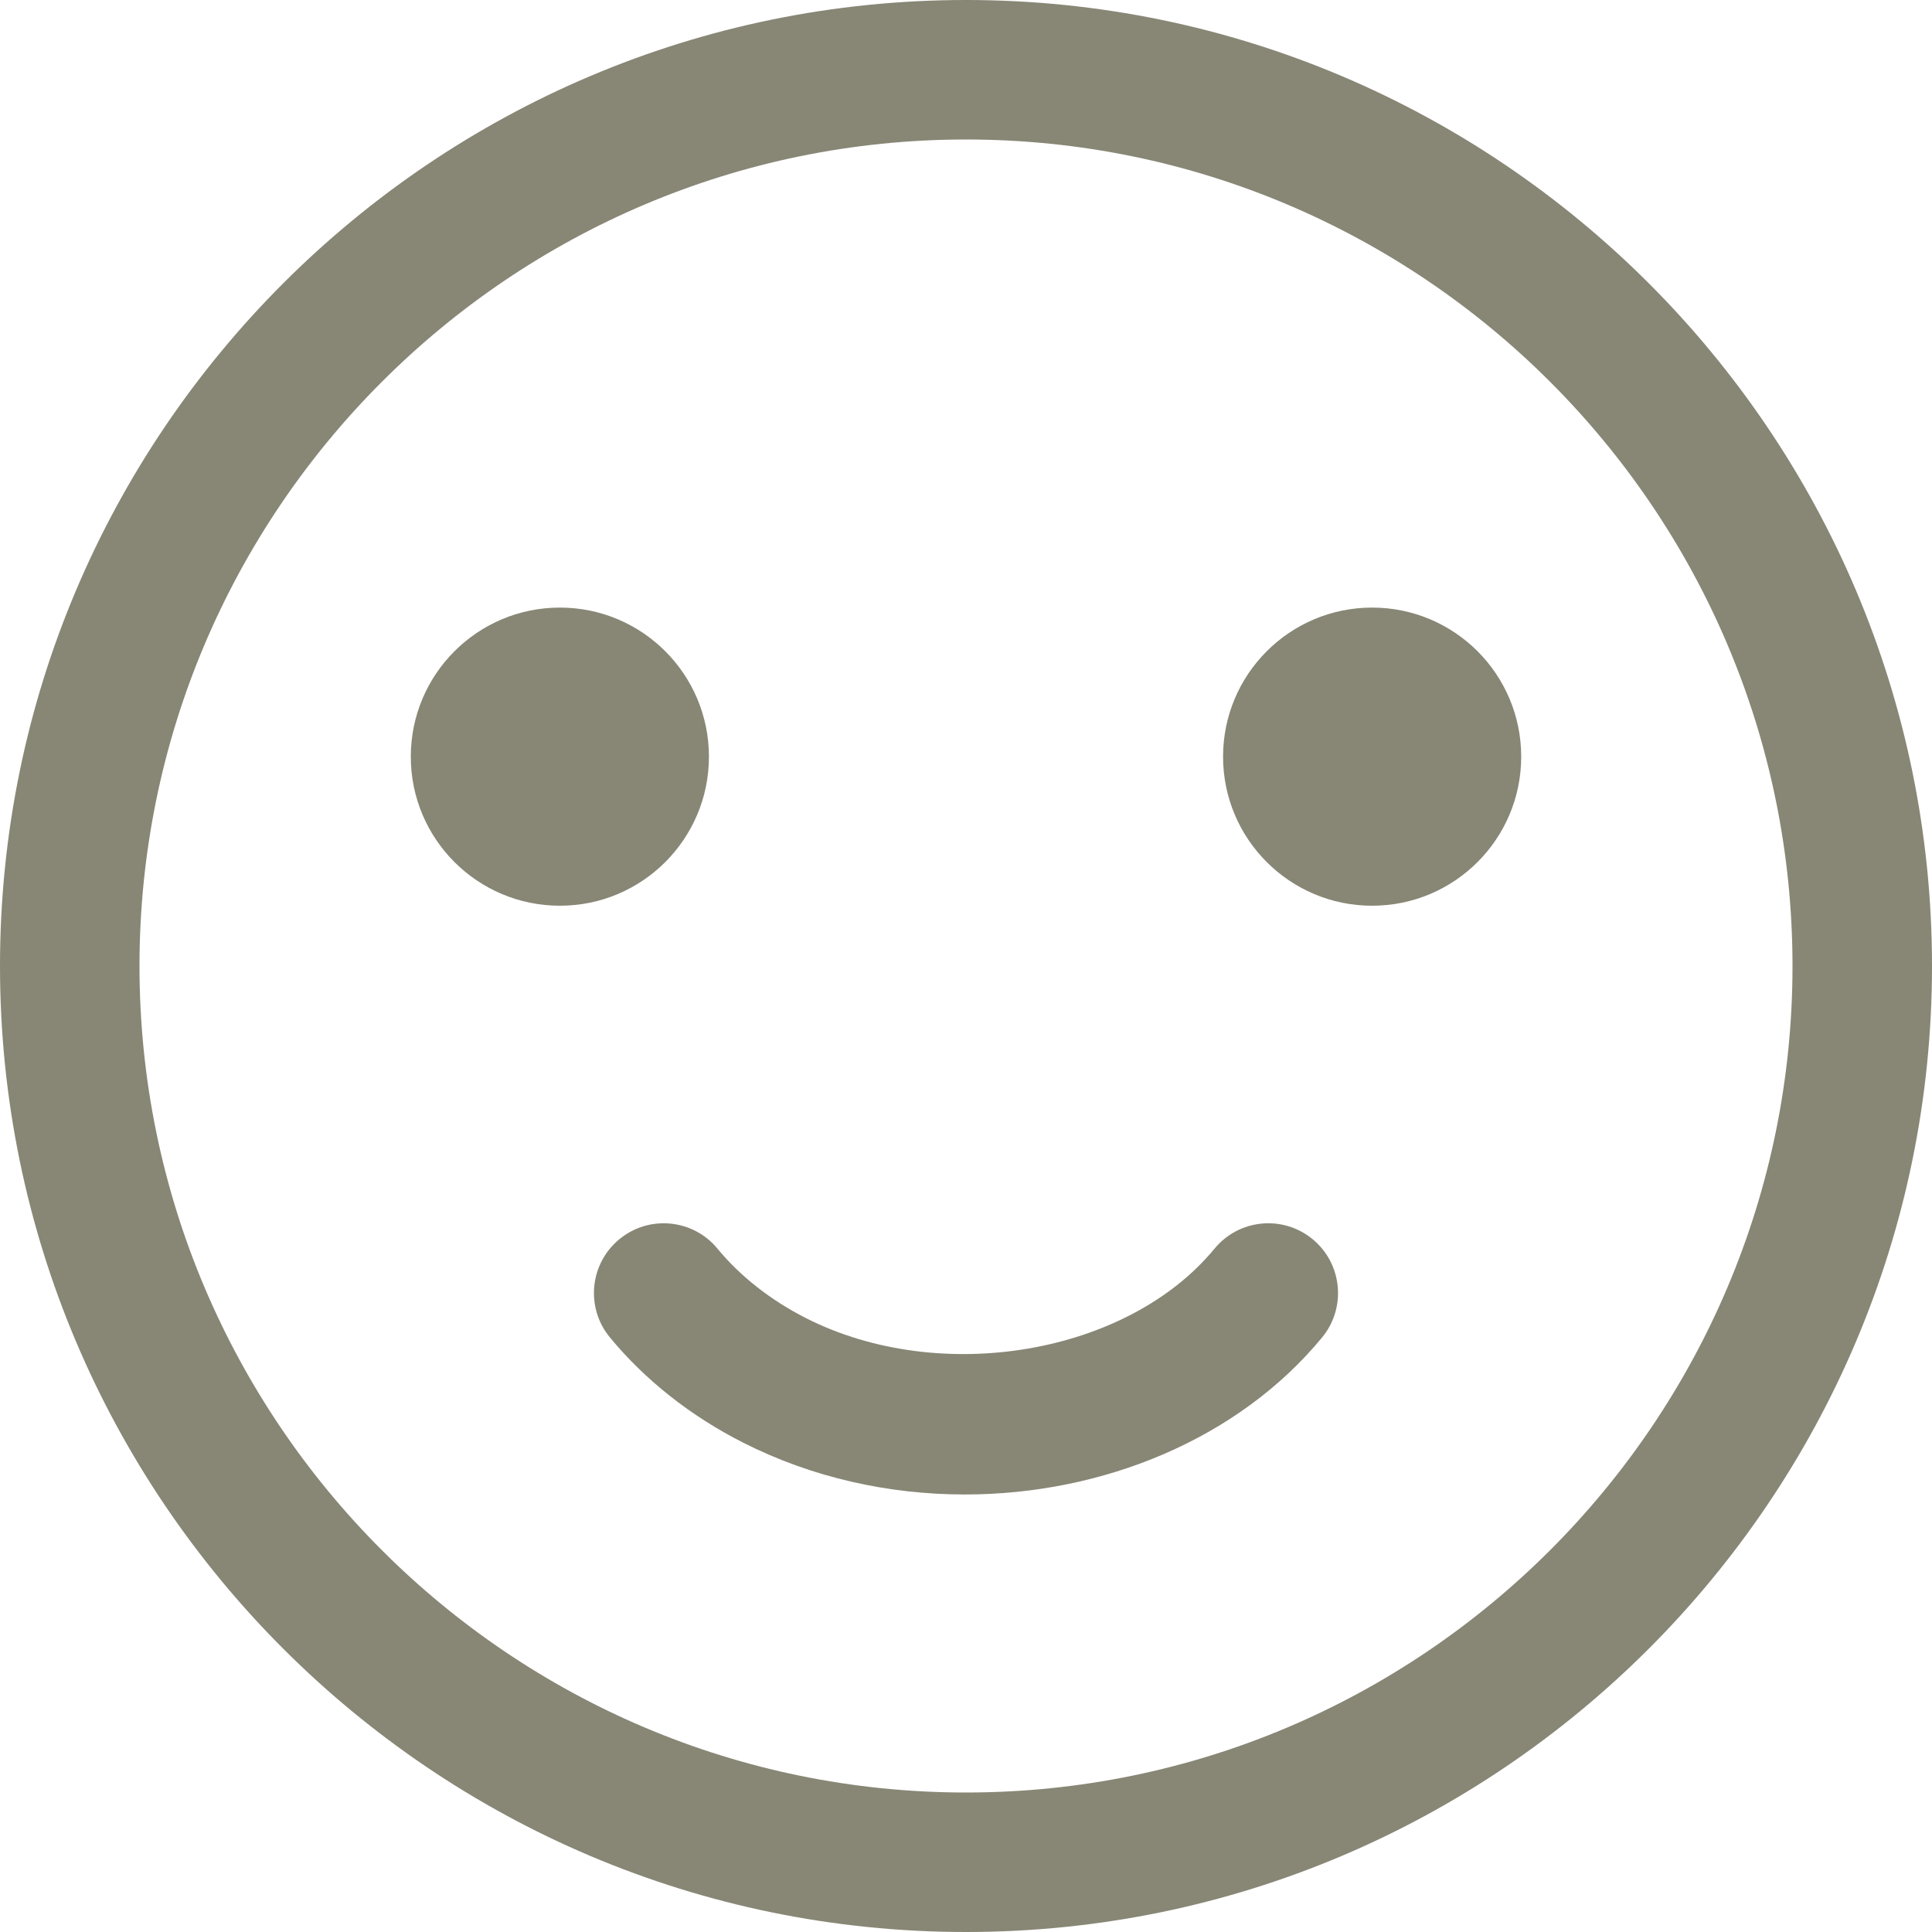 <?xml version="1.0" encoding="UTF-8"?><svg version="1.1" width="35px" height="35px" viewBox="0 0 35.0 35.0" xmlns="http://www.w3.org/2000/svg" xmlns:xlink="http://www.w3.org/1999/xlink"><defs><clipPath id="i0"><path d="M640,0 L640,266 L0,266 L0,0 L640,0 Z"></path></clipPath><clipPath id="i1"><path d="M2.701,0 C4.192,0 5.401,1.209 5.401,2.701 C5.401,4.192 4.192,5.401 2.701,5.401 C1.209,5.401 0,4.192 0,2.701 C0,1.209 1.209,0 2.701,0 Z"></path></clipPath><clipPath id="i2"><path d="M2.701,0 C4.192,0 5.401,1.209 5.401,2.701 C5.401,4.192 4.192,5.401 2.701,5.401 C1.209,5.401 0,4.192 0,2.701 C0,1.209 1.209,0 2.701,0 Z"></path></clipPath><clipPath id="i3"><path d="M35,0 L35,35 L0,35 L0,0 L35,0 Z"></path></clipPath><clipPath id="i4"><path d="M17.5,0 C27.15,0 35,7.85 35,17.5 C35,27.15 27.15,35 17.5,35 C7.851,35 0,27.15 0,17.5 C0,7.85 7.851,0 17.5,0 Z M17.5,2.527 C9.244,2.527 2.527,9.244 2.527,17.5 C2.527,25.756 9.244,32.473 17.5,32.473 C25.756,32.473 32.473,25.756 32.473,17.5 C32.473,9.244 25.756,2.527 17.5,2.527 Z"></path></clipPath><clipPath id="i5"><path d="M2.239,0.461 C2.651,0.961 3.206,1.396 3.845,1.72 C6.277,2.952 9.664,2.375 11.241,0.461 C11.684,-0.078 12.48,-0.156 13.019,0.288 C13.558,0.732 13.635,1.528 13.192,2.067 C11.674,3.91 9.218,4.913 6.719,4.913 C5.344,4.913 3.956,4.609 2.703,3.974 C1.754,3.494 0.919,2.834 0.288,2.066 C-0.156,1.527 -0.078,0.731 0.461,0.288 C1,-0.156 1.796,-0.078 2.239,0.461 Z"></path></clipPath></defs><g transform="translate(-320.0 -83.0)"><g clip-path="url(#i0)"><g transform="translate(320.0 83.0)"><g transform="translate(7.442 11.007)"><g clip-path="url(#i1)"><polygon points="0,0 5.401,0 5.401,5.401 0,5.401 0,0" stroke="none" fill="#888675"></polygon></g></g><g transform="translate(22.157 11.007)"><g clip-path="url(#i2)"><polygon points="0,0 5.401,0 5.401,5.401 0,5.401 0,0" stroke="none" fill="#888675"></polygon></g></g><g clip-path="url(#i3)"><g transform="translate(-5.777228579972871e-06 0.0)"><g clip-path="url(#i4)"><polygon points="5.77722858e-06,0 35,0 35,35 5.77722858e-06,35 5.77722858e-06,0" stroke="none" fill="#888675"></polygon></g></g></g><g transform="translate(10.76 22.161)"><g clip-path="url(#i5)"><polygon points="0,5.55111512e-17 13.48,5.55111512e-17 13.48,4.913 0,4.913 0,5.55111512e-17" stroke="none" fill="#888675"></polygon></g></g></g></g></g></svg>